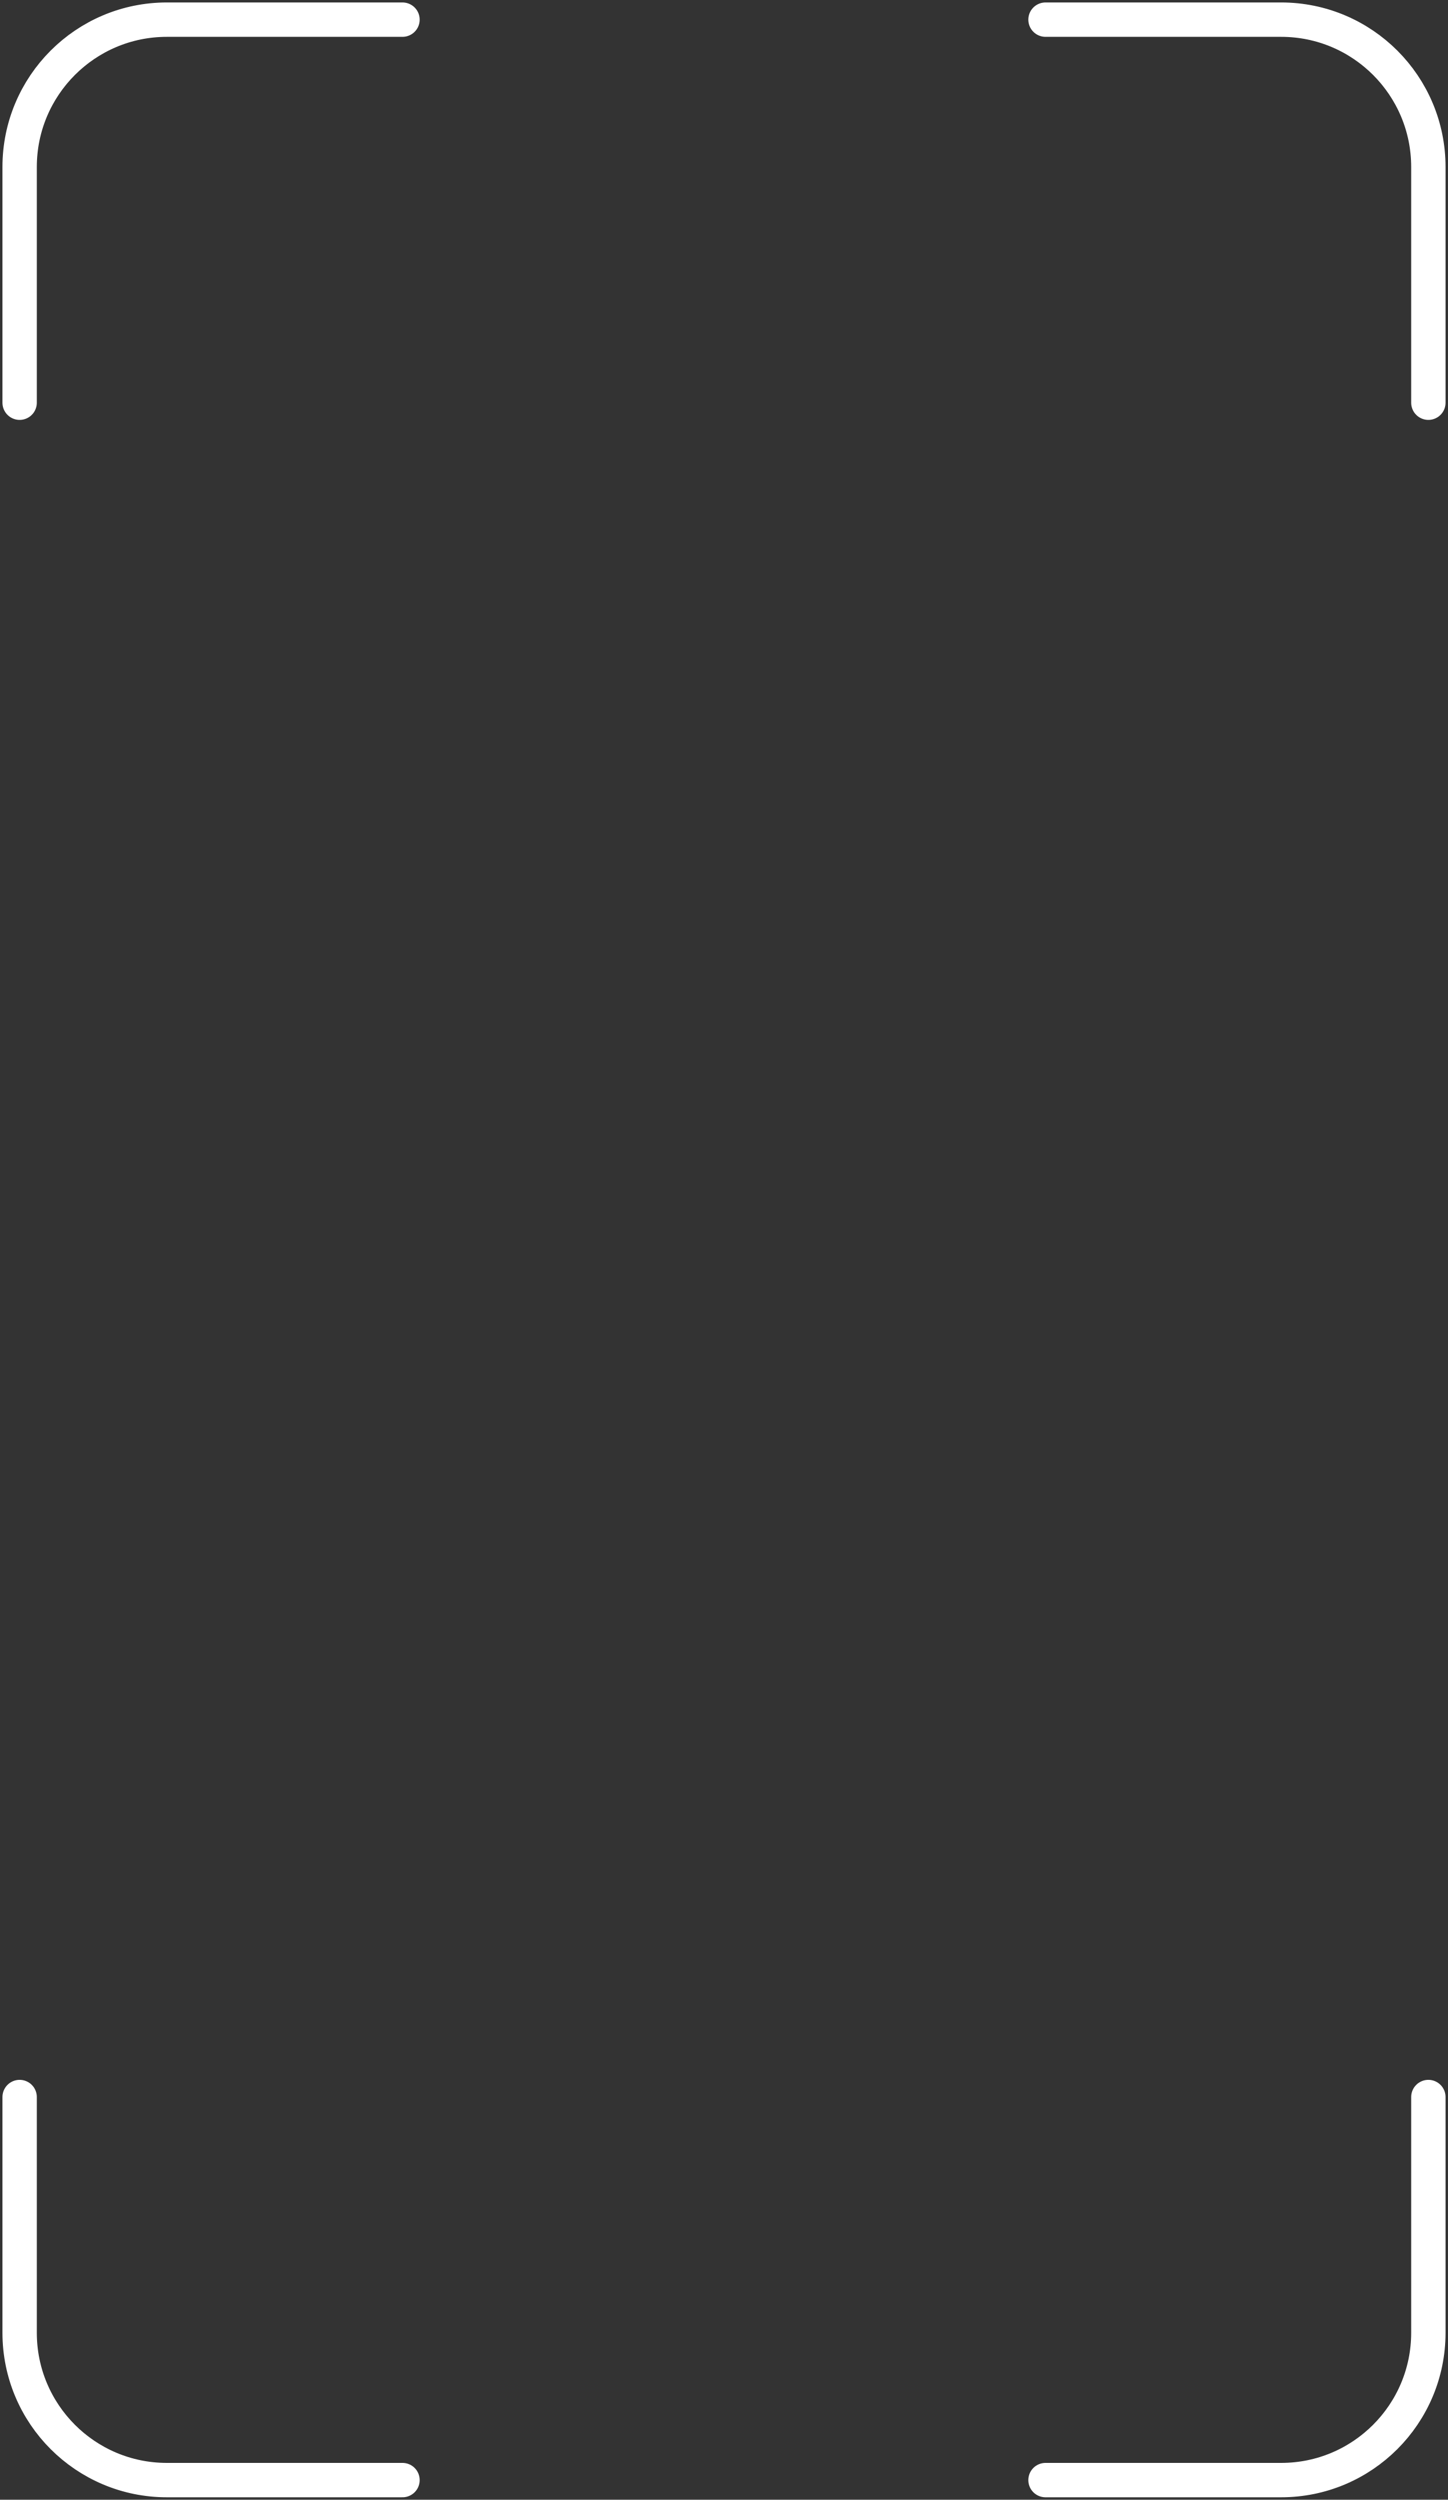 <svg width="295" height="509" viewBox="0 0 295 509" fill="none" xmlns="http://www.w3.org/2000/svg">
<rect x="0" y="0" width="295" height="509" fill="#333333" stroke="none"/>
<path d="M82 4H34C17.431 4 4 17.431 4 34V82" stroke="white" stroke-width="7" stroke-linecap="round"/>
<path d="M213 4H261C277.569 4 291 17.431 291 34V82" stroke="white" stroke-width="7" stroke-linecap="round"/>
<path d="M213 505H261C277.569 505 291 491.569 291 475V427" stroke="white" stroke-width="7" stroke-linecap="round"/>
<path d="M82 505H34C17.431 505 4 491.569 4 475V427" stroke="white" stroke-width="7" stroke-linecap="round"/>
</svg>
